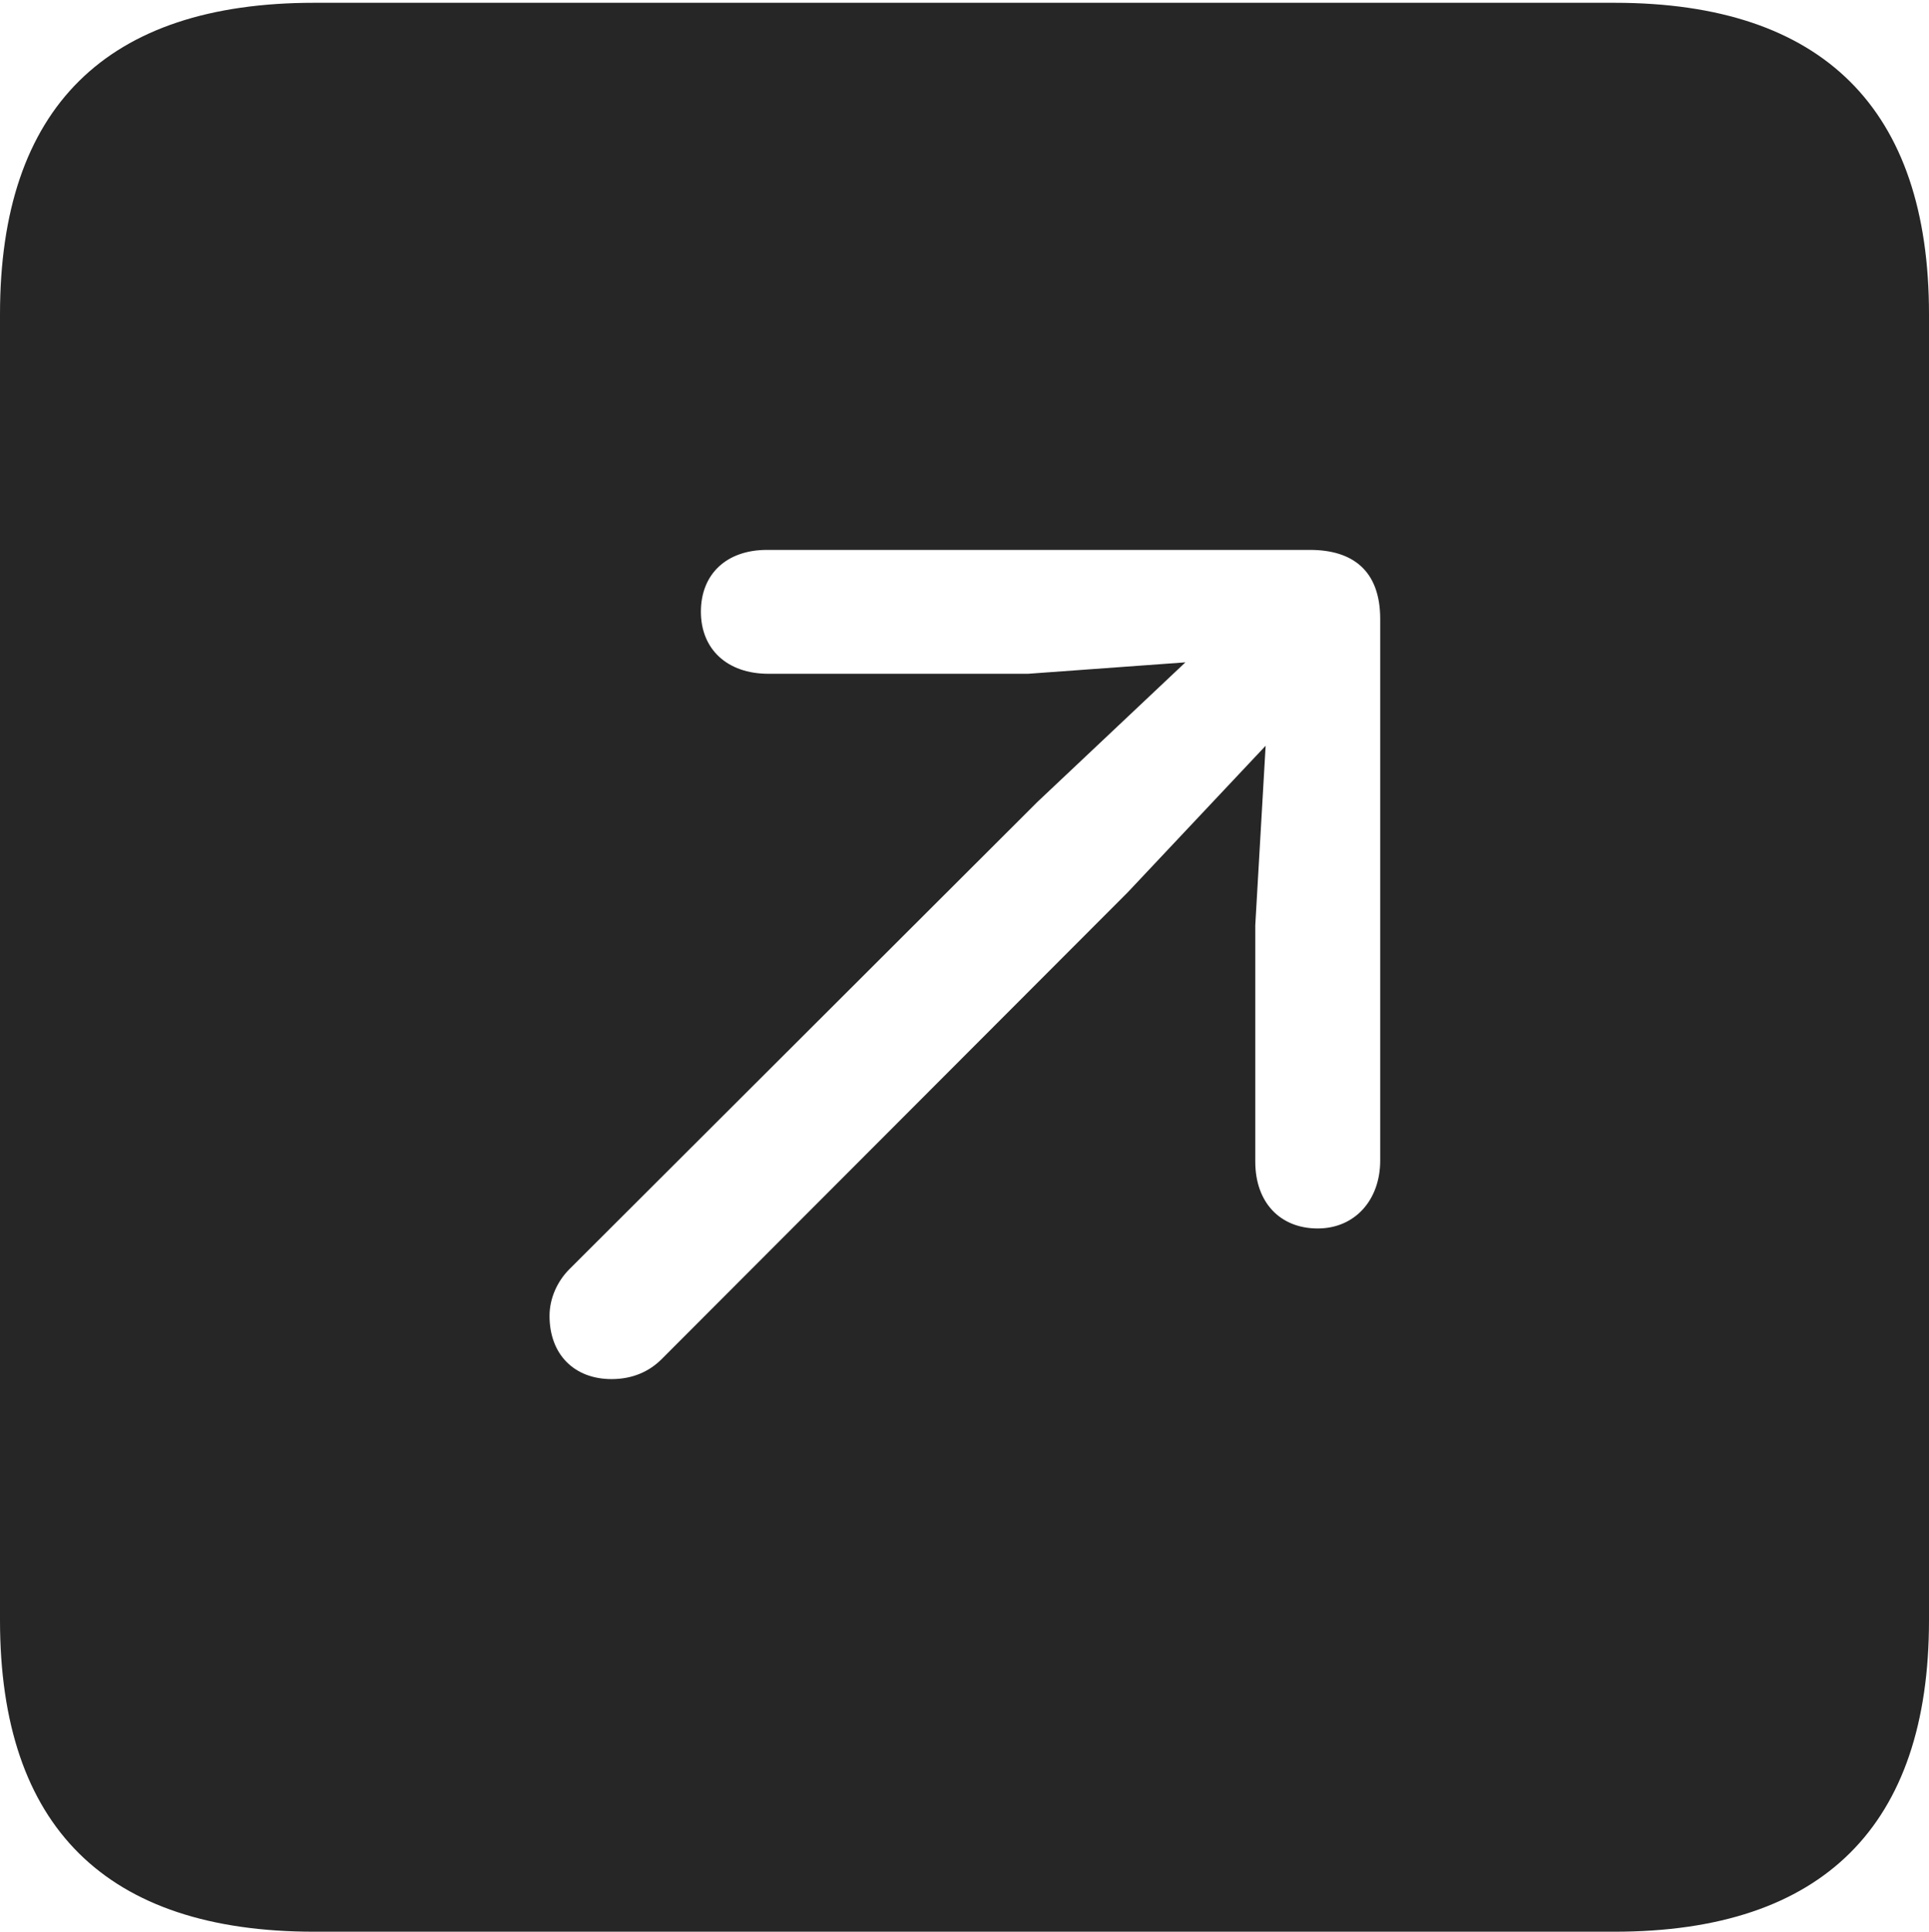 <?xml version="1.0" encoding="UTF-8"?>
<!--Generator: Apple Native CoreSVG 232.5-->
<!DOCTYPE svg
PUBLIC "-//W3C//DTD SVG 1.1//EN"
       "http://www.w3.org/Graphics/SVG/1.1/DTD/svg11.dtd">
<svg version="1.1" xmlns="http://www.w3.org/2000/svg" xmlns:xlink="http://www.w3.org/1999/xlink" width="88.409" height="88.537">
 <g>
  <rect height="88.537" opacity="0" width="88.409" x="0" y="0"/>
  <path d="M88.409 14.402L88.409 74.263C88.409 83.656 83.573 88.537 74.001 88.537L14.394 88.537C4.87 88.537 0 83.735 0 74.263L0 14.402C0 4.93 4.87 0.128 14.394 0.128L74.001 0.128C83.573 0.128 88.409 5.009 88.409 14.402ZM35.151 25.204C33.288 25.204 32.123 26.321 32.123 28.037C32.123 29.75 33.322 30.882 35.218 30.882L47.116 30.882L54.329 30.358L47.558 36.744L26.1 58.167C25.534 58.733 25.186 59.517 25.186 60.312C25.186 62.077 26.317 63.209 28.03 63.209C28.994 63.209 29.758 62.86 30.324 62.294L51.684 40.9L58.006 34.181L57.531 42.406L57.531 53.243C57.531 55.106 58.663 56.305 60.394 56.305C62.092 56.305 63.257 55.005 63.257 53.191L63.257 28.371C63.257 26.149 61.991 25.204 60.039 25.204Z" fill="#000000" fill-opacity="0.85"/>
 </g>
</svg>
